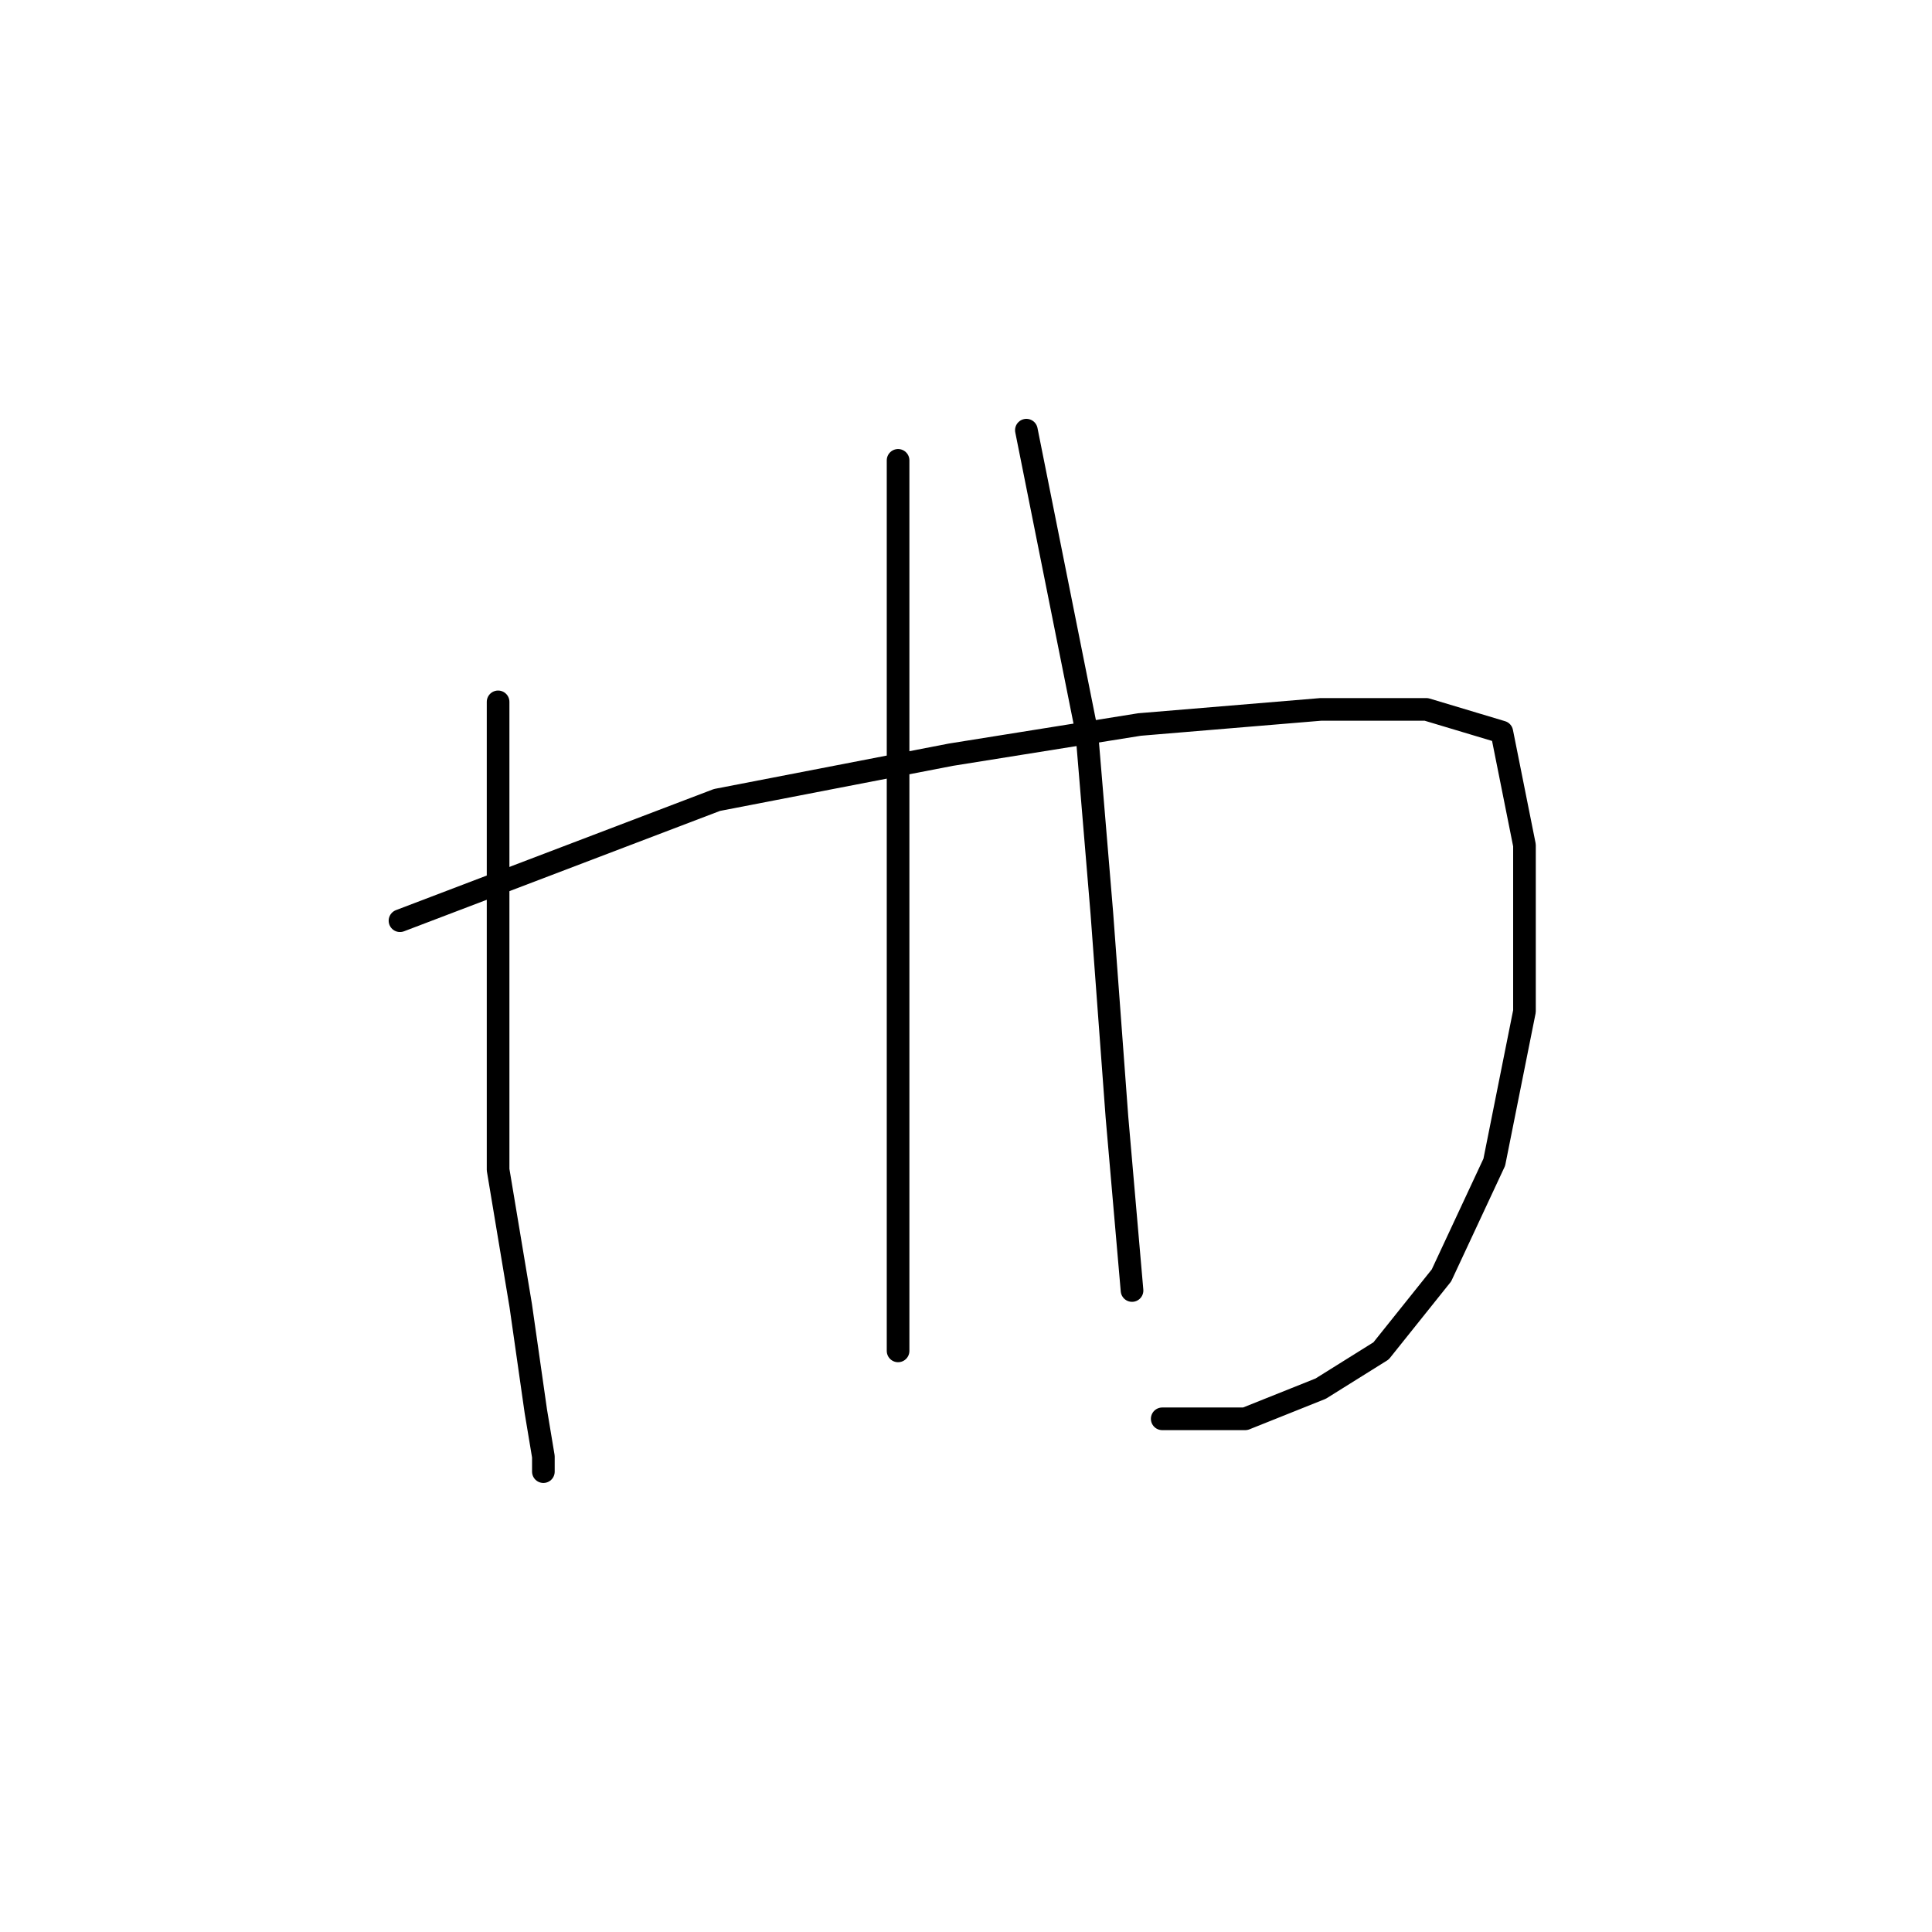 <?xml version="1.0" standalone="no"?>
    <svg width="256" height="256" xmlns="http://www.w3.org/2000/svg" version="1.1">
    <polyline stroke="black" stroke-width="3" stroke-linecap="round" fill="transparent" stroke-linejoin="round" points="66 93 66 102 66 111 66 132 66 155 69 173 71 187 72 193 72 195 72 195 " />
        <polyline stroke="black" stroke-width="3" stroke-linecap="round" fill="transparent" stroke-linejoin="round" points="53 122 74 114 95 106 126 100 151 96 175 94 189 94 199 97 202 112 202 134 198 154 191 169 183 179 175 184 165 188 154 188 154 188 " />
        <polyline stroke="black" stroke-width="3" stroke-linecap="round" fill="transparent" stroke-linejoin="round" points="119 61 119 90 119 119 119 144 119 165 119 177 119 179 119 179 " />
        <polyline stroke="black" stroke-width="3" stroke-linecap="round" fill="transparent" stroke-linejoin="round" points="136 57 140 77 144 97 146 121 148 148 150 171 150 171 " />
        </svg>